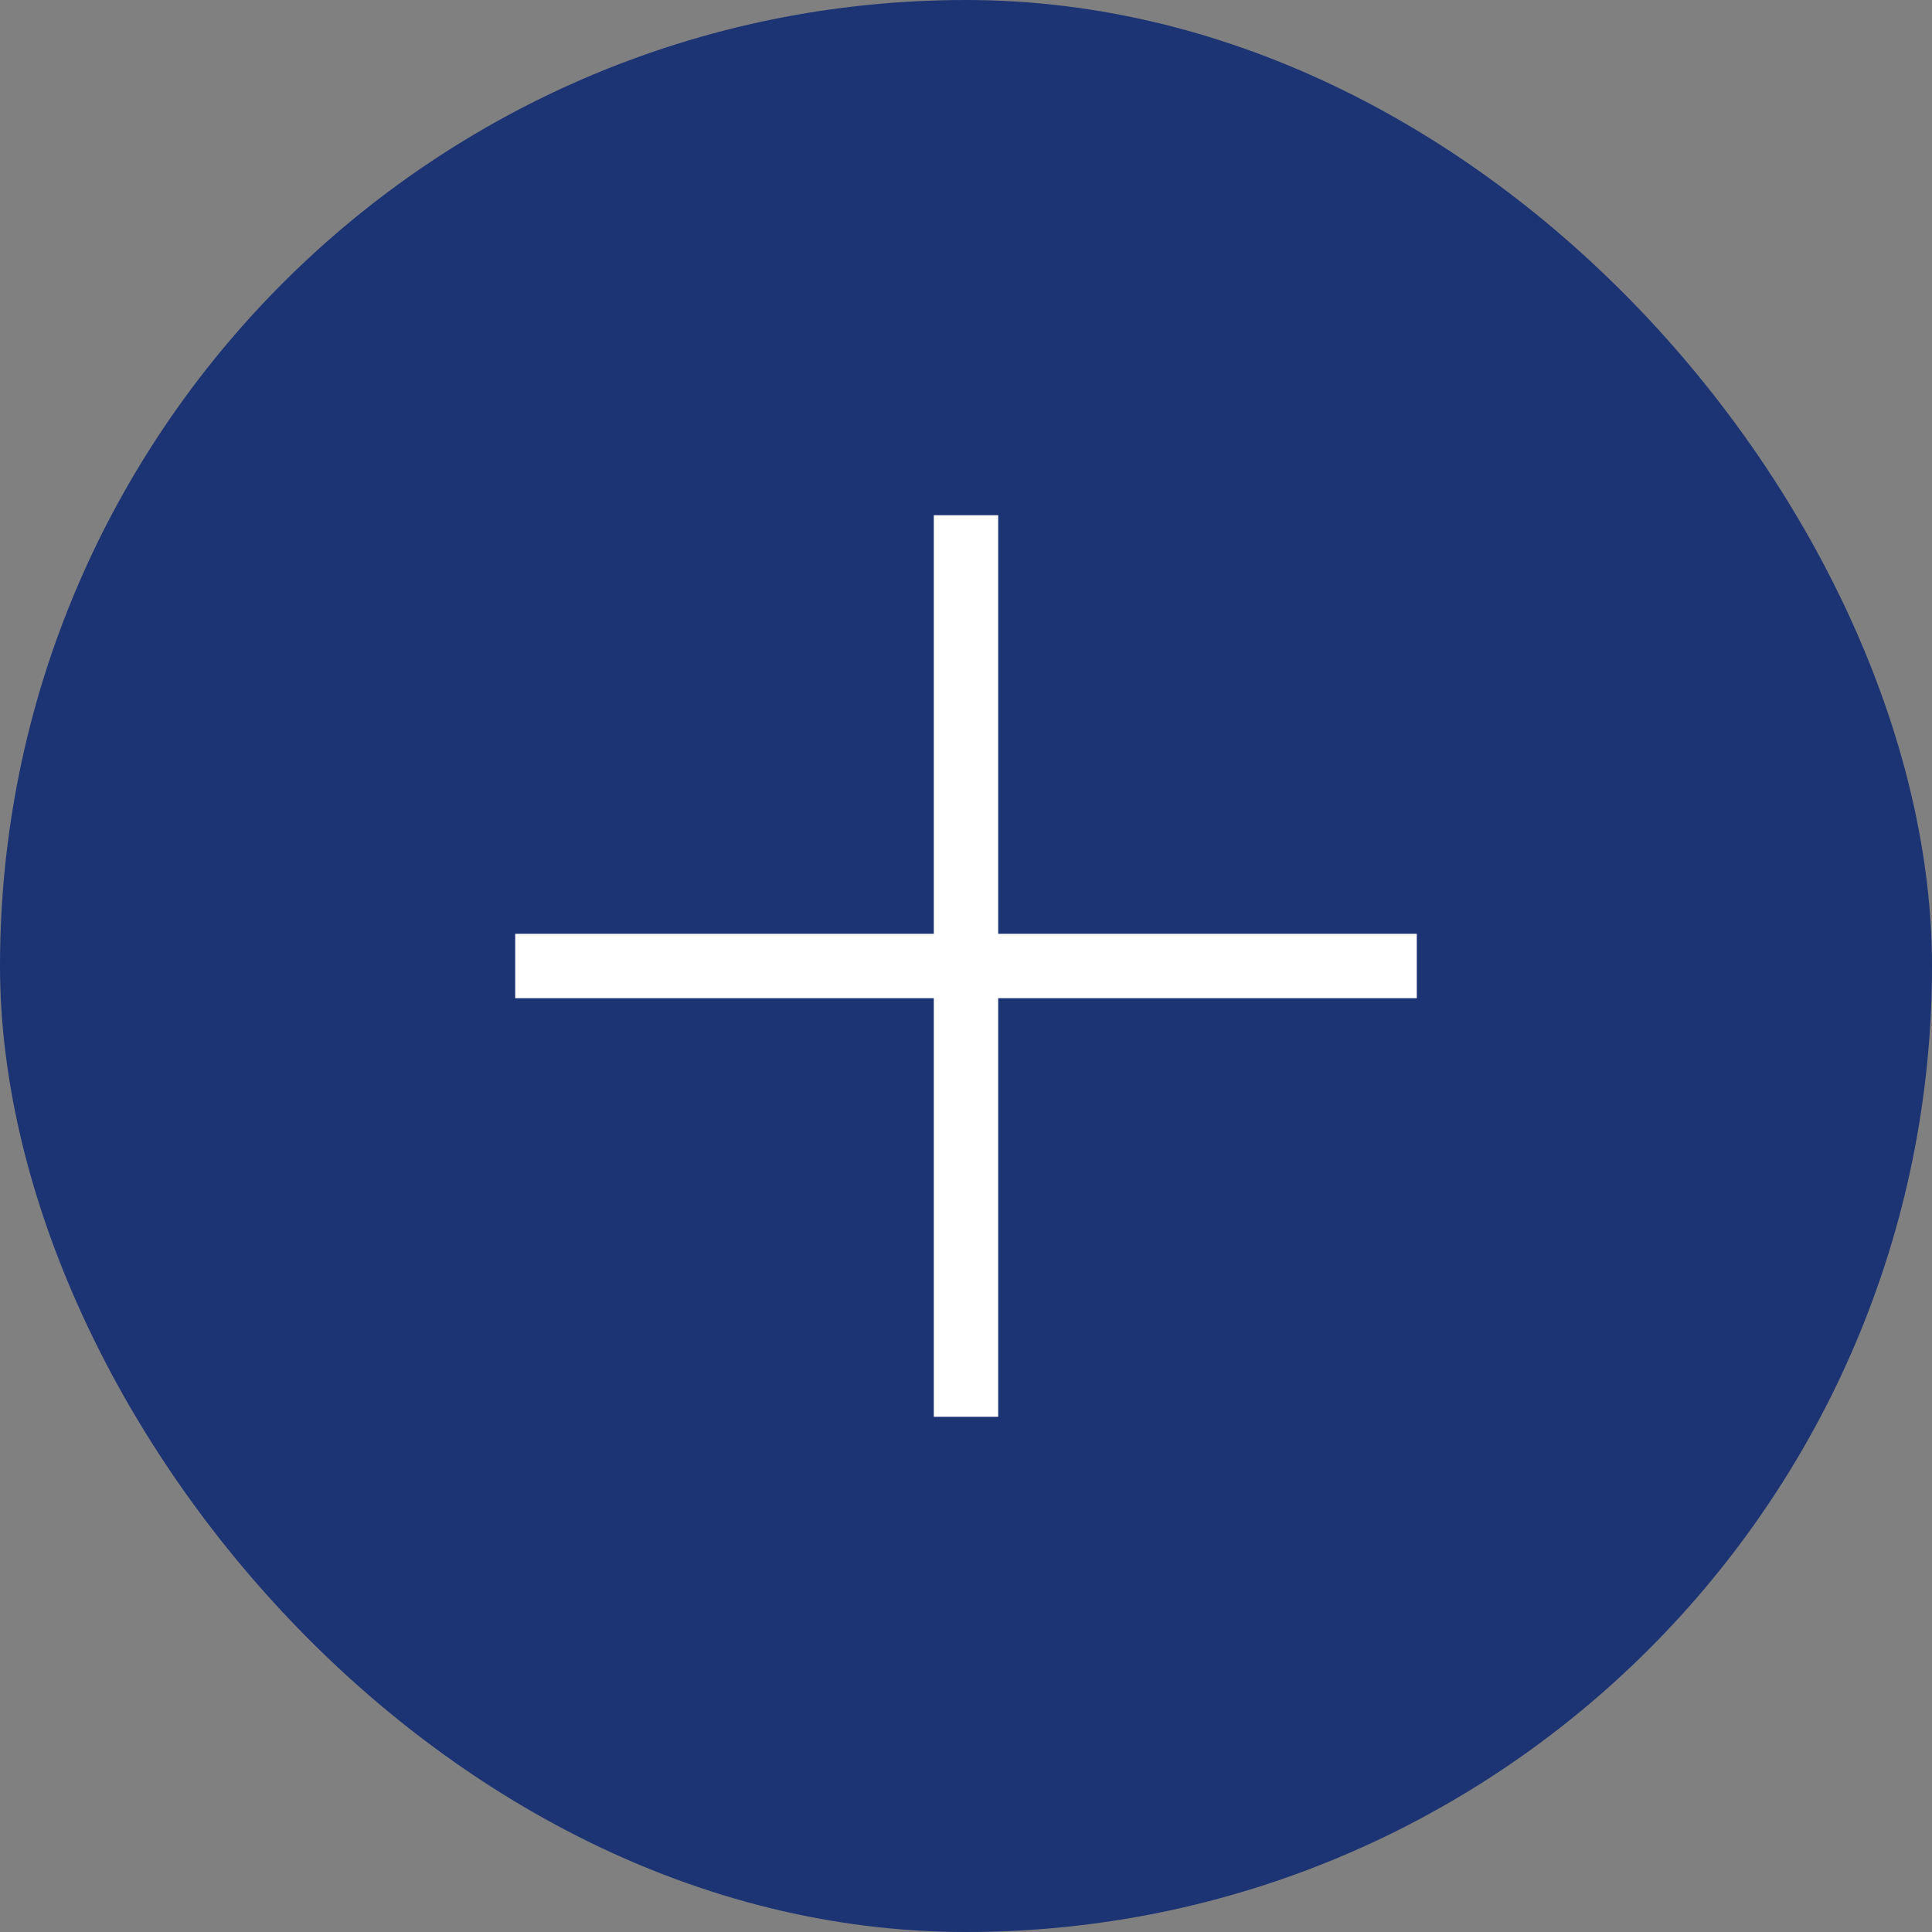 <svg width="30" height="30" viewBox="0 0 30 30" fill="none" xmlns="http://www.w3.org/2000/svg">
<rect x="0" y="0" width="30" height="30" fill="#808080" stroke="none"/>
<rect x="0.5" y="0.5" width="29" height="29" rx="14.5" fill="#1C3374"/>
<rect x="0.5" y="0.5" width="29" height="29" rx="14.5" stroke="#1C3374"/>
<path d="M15 8V15M15 22V15M15 15H22M15 15H8" stroke="white"/>
</svg>
